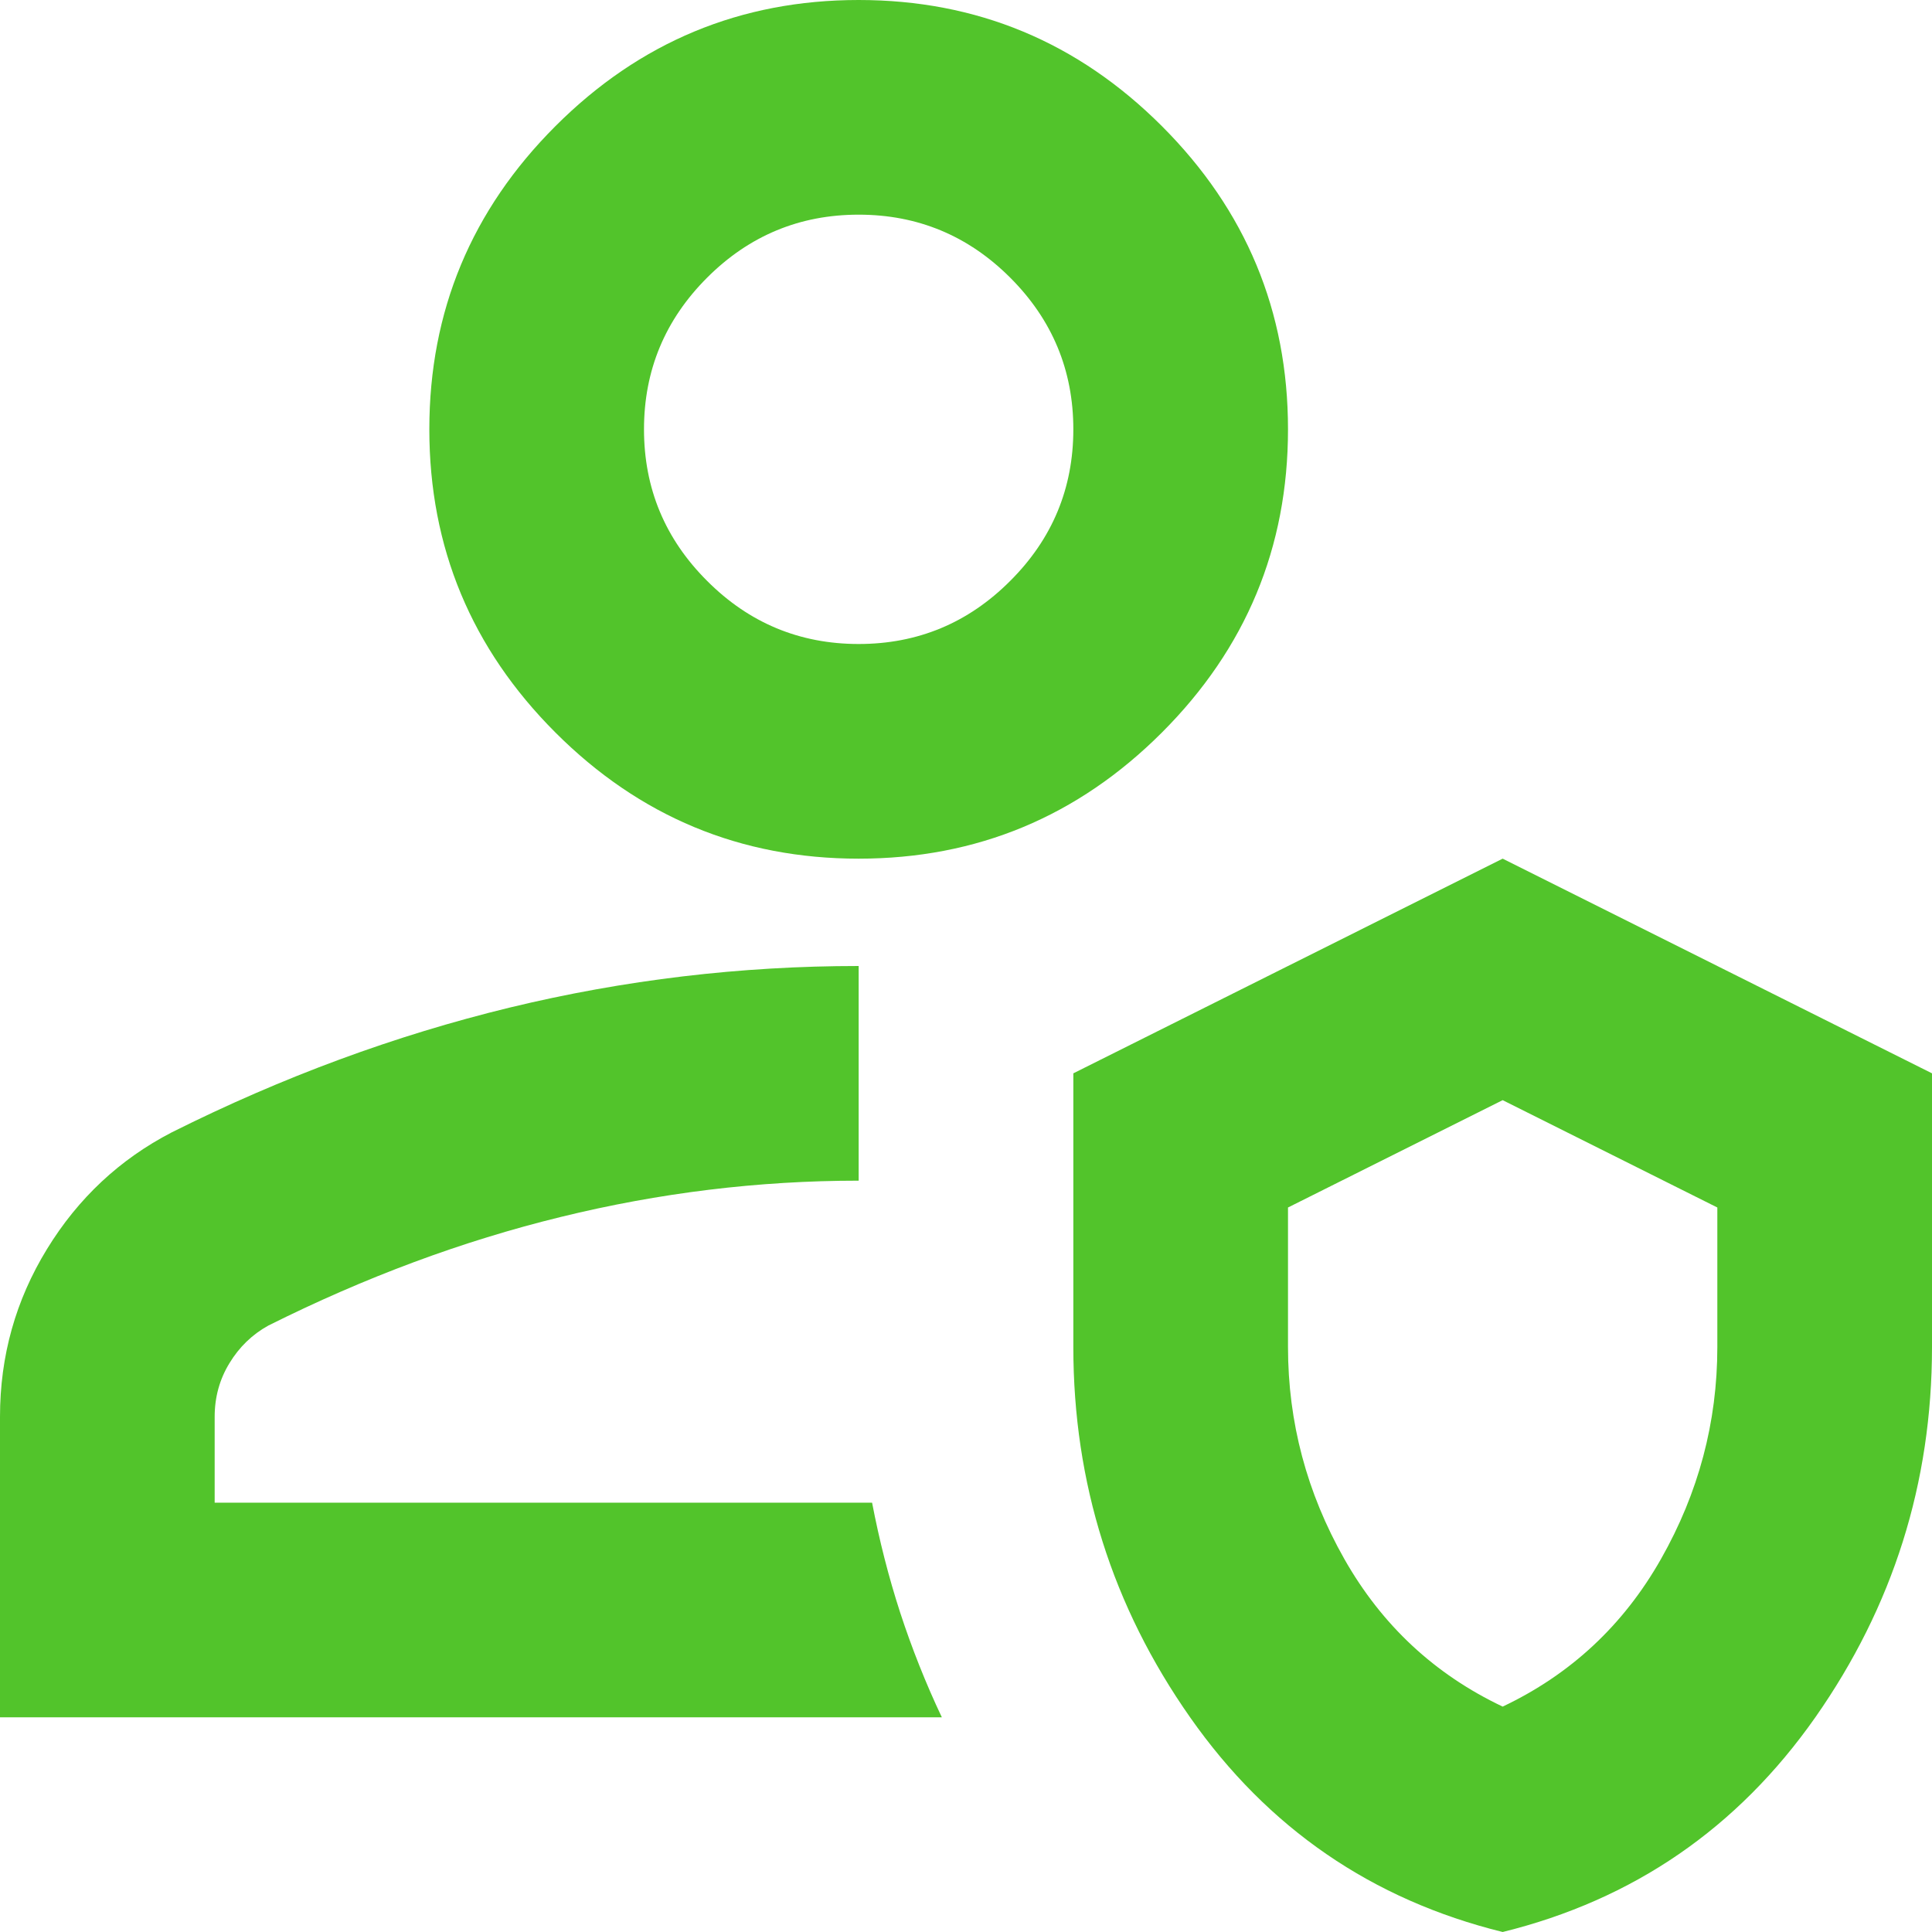 <svg width="18" height="18" viewBox="0 0 18 18" fill="none" xmlns="http://www.w3.org/2000/svg">
<path d="M8.775 16H0V13.2C0 12.633 0.146 12.113 0.438 11.637C0.729 11.162 1.117 10.8 1.6 10.55C2.633 10.033 3.683 9.646 4.75 9.387C5.817 9.129 6.9 9 8 9V11C7.067 11 6.142 11.113 5.225 11.338C4.308 11.562 3.4 11.9 2.5 12.35C2.35 12.433 2.229 12.55 2.138 12.7C2.046 12.85 2 13.017 2 13.2V14H8.125C8.192 14.35 8.279 14.692 8.387 15.025C8.496 15.358 8.625 15.683 8.775 16ZM14 18C12.783 17.7 11.812 17.033 11.088 16C10.363 14.967 10 13.817 10 12.55V10L14 8L18 10V12.55C18 13.817 17.637 14.967 16.913 16C16.188 17.033 15.217 17.7 14 18ZM14 15.9C14.633 15.6 15.125 15.142 15.475 14.525C15.825 13.908 16 13.25 16 12.55V11.25L14 10.25L12 11.25V12.55C12 13.25 12.175 13.908 12.525 14.525C12.875 15.142 13.367 15.6 14 15.9ZM8 8C6.9 8 5.958 7.608 5.175 6.825C4.392 6.042 4 5.1 4 4C4 2.9 4.392 1.958 5.175 1.175C5.958 0.392 6.9 0 8 0C9.1 0 10.042 0.392 10.825 1.175C11.608 1.958 12 2.9 12 4C12 5.1 11.608 6.042 10.825 6.825C10.042 7.608 9.1 8 8 8ZM8 6C8.55 6 9.021 5.804 9.412 5.412C9.804 5.021 10 4.55 10 4C10 3.45 9.804 2.979 9.412 2.587C9.021 2.196 8.55 2 8 2C7.45 2 6.979 2.196 6.588 2.587C6.196 2.979 6 3.45 6 4C6 4.55 6.196 5.021 6.588 5.412C6.979 5.804 7.45 6 8 6Z" fill="#52C42B"/>
</svg>
